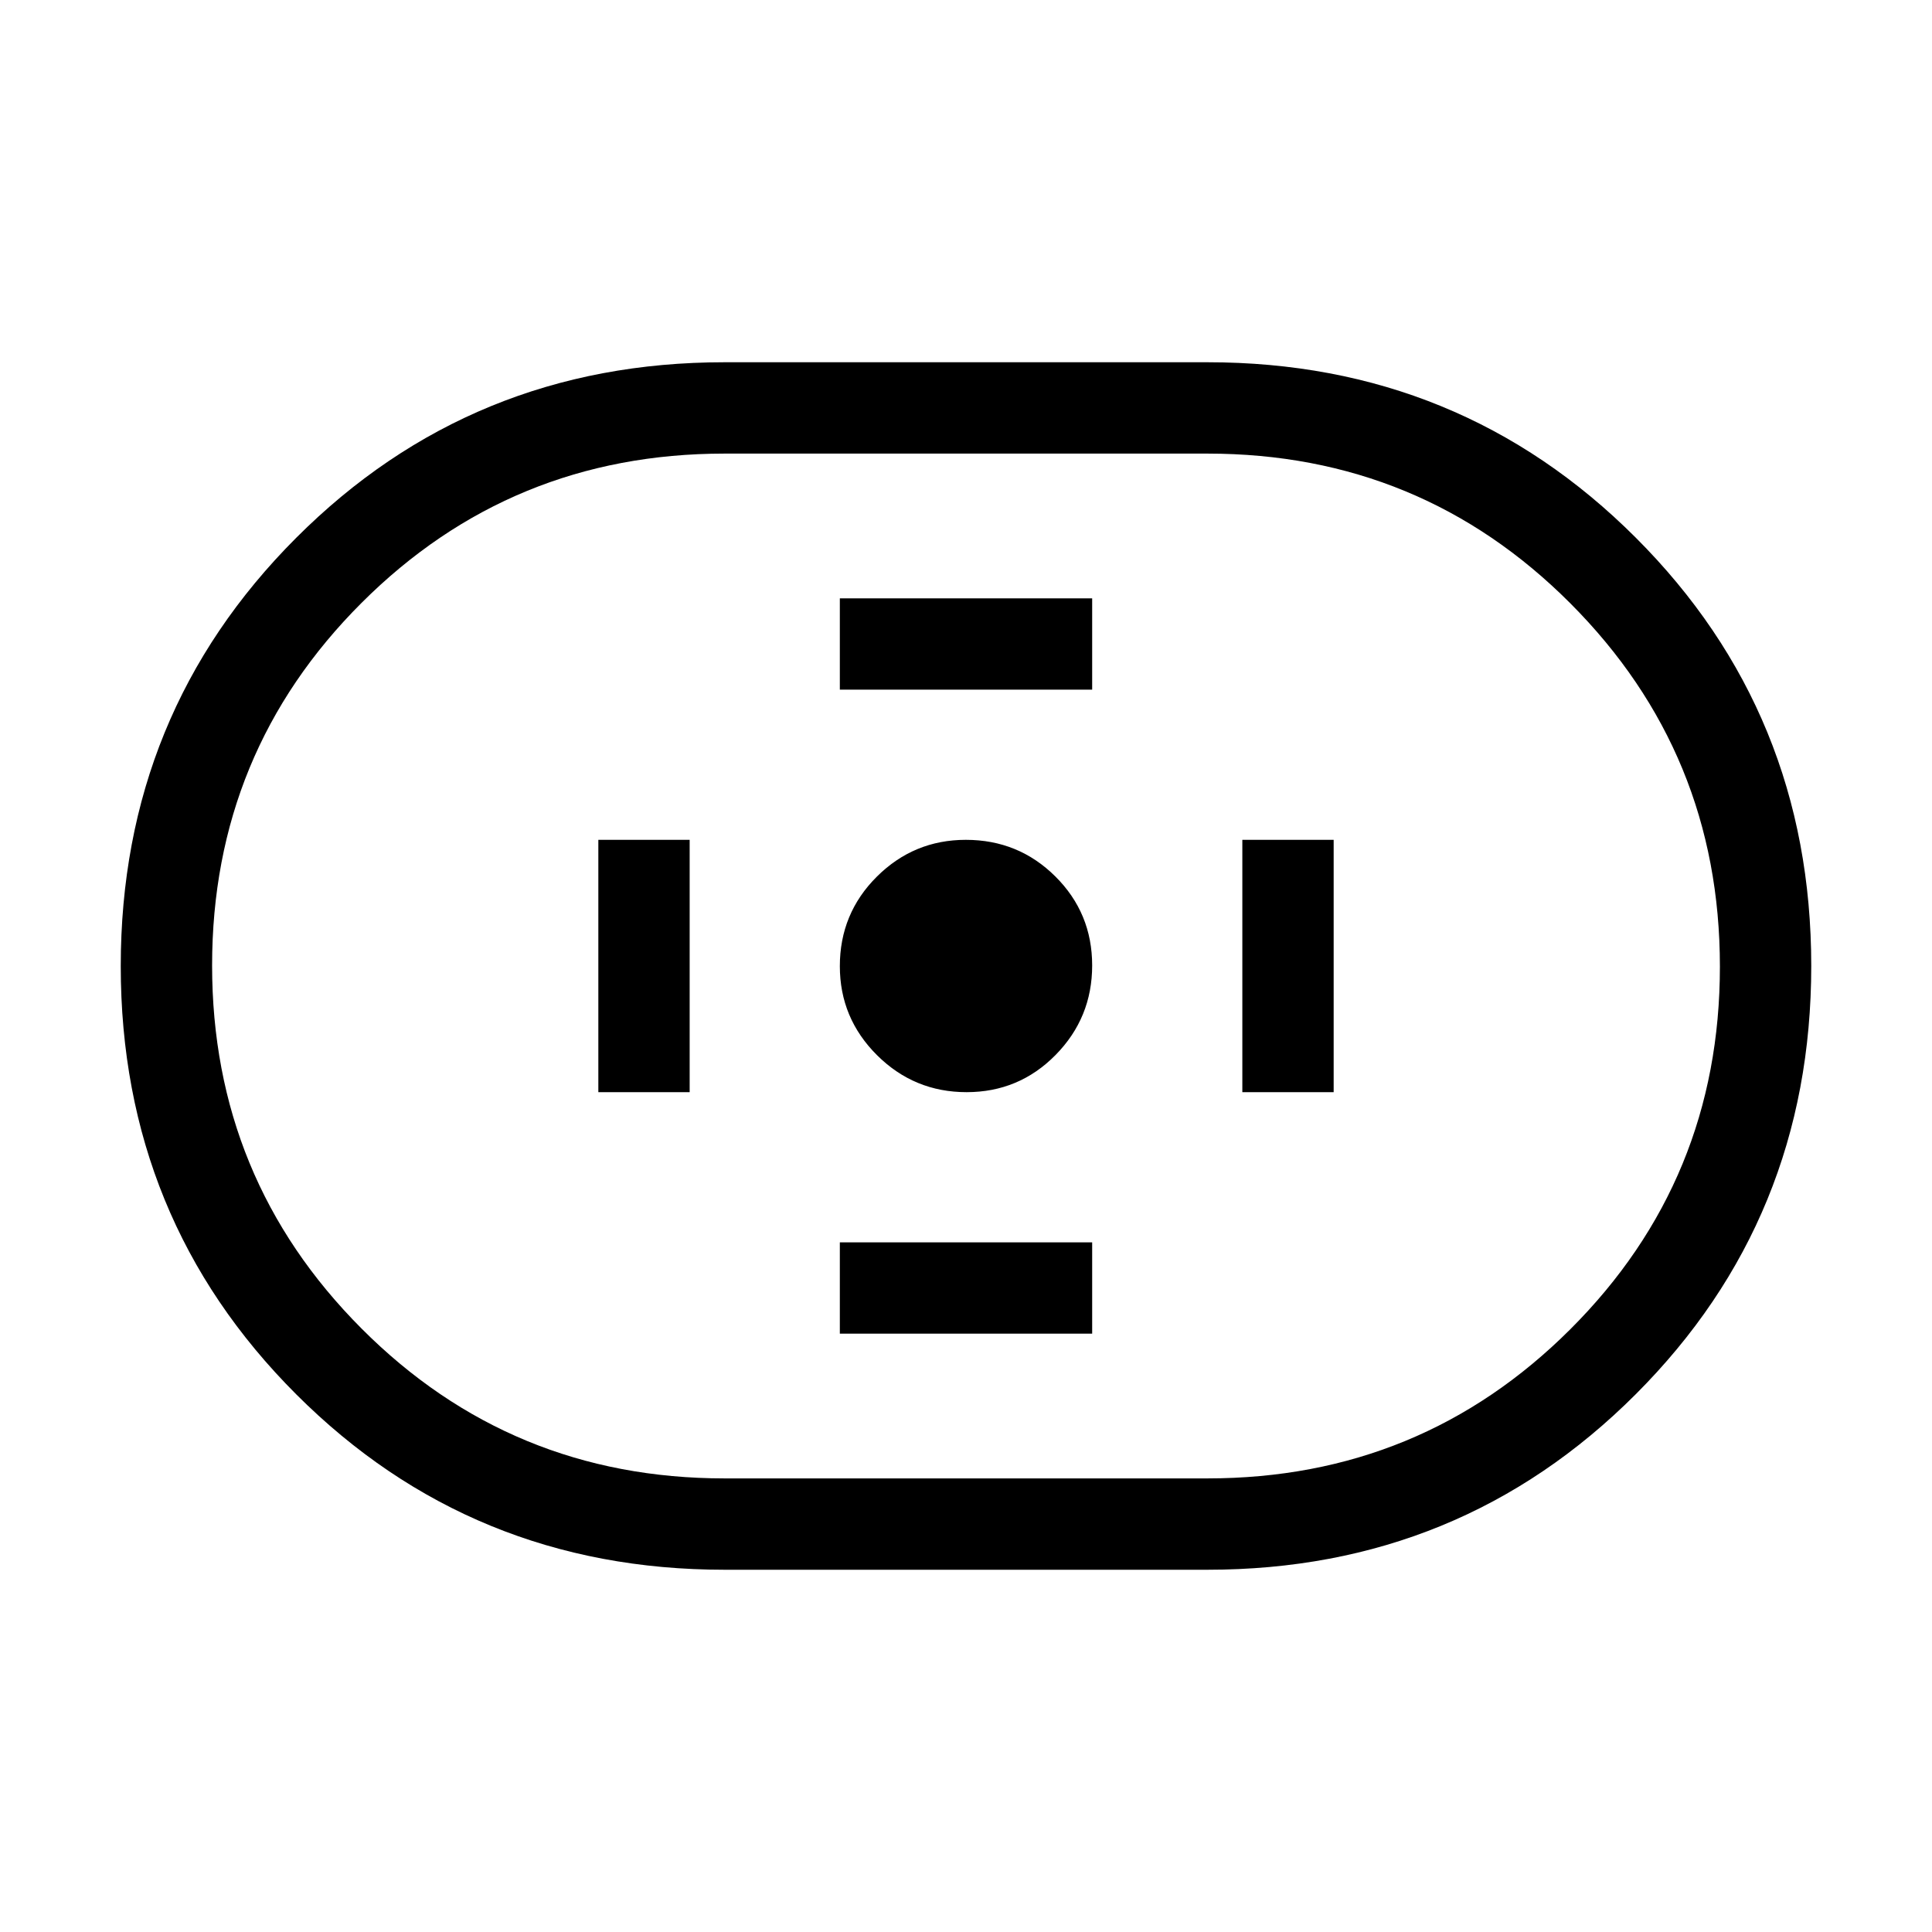 <svg xmlns="http://www.w3.org/2000/svg" height="48" viewBox="0 -960 960 960" width="48"><path d="M360-180q-125.62 0-212.81-87.17T60-479.94q0-125.6 87.19-212.83Q234.38-780 360-780h240q125.62 0 212.81 87.17T900-480.06q0 125.6-87.19 212.83Q725.62-180 600-180H360Zm0-45.39h240q106.09 0 180.35-74.18 74.26-74.18 74.26-180.15t-74.26-180.43Q706.09-734.61 600-734.61H360q-106.09 0-180.35 74.18-74.26 74.18-74.26 180.15t74.26 180.43q74.26 74.46 180.35 74.46Zm120.28-191.92q26.03 0 44.22-18.47 18.19-18.47 18.19-44.5t-18.3-44.22q-18.3-18.19-44.48-18.19-25.83 0-44.22 18.3-18.38 18.3-18.38 44.48 0 25.83 18.47 44.22 18.47 18.38 44.5 18.38Zm-62.97-200h125.38v-45.38H417.31v45.38Zm0 320h125.38v-45.38H417.31v45.38Zm200-120h45.38v-125.38h-45.38v125.38Zm-320 0h45.38v-125.38h-45.38v125.38ZM480-480Z"/></svg>
